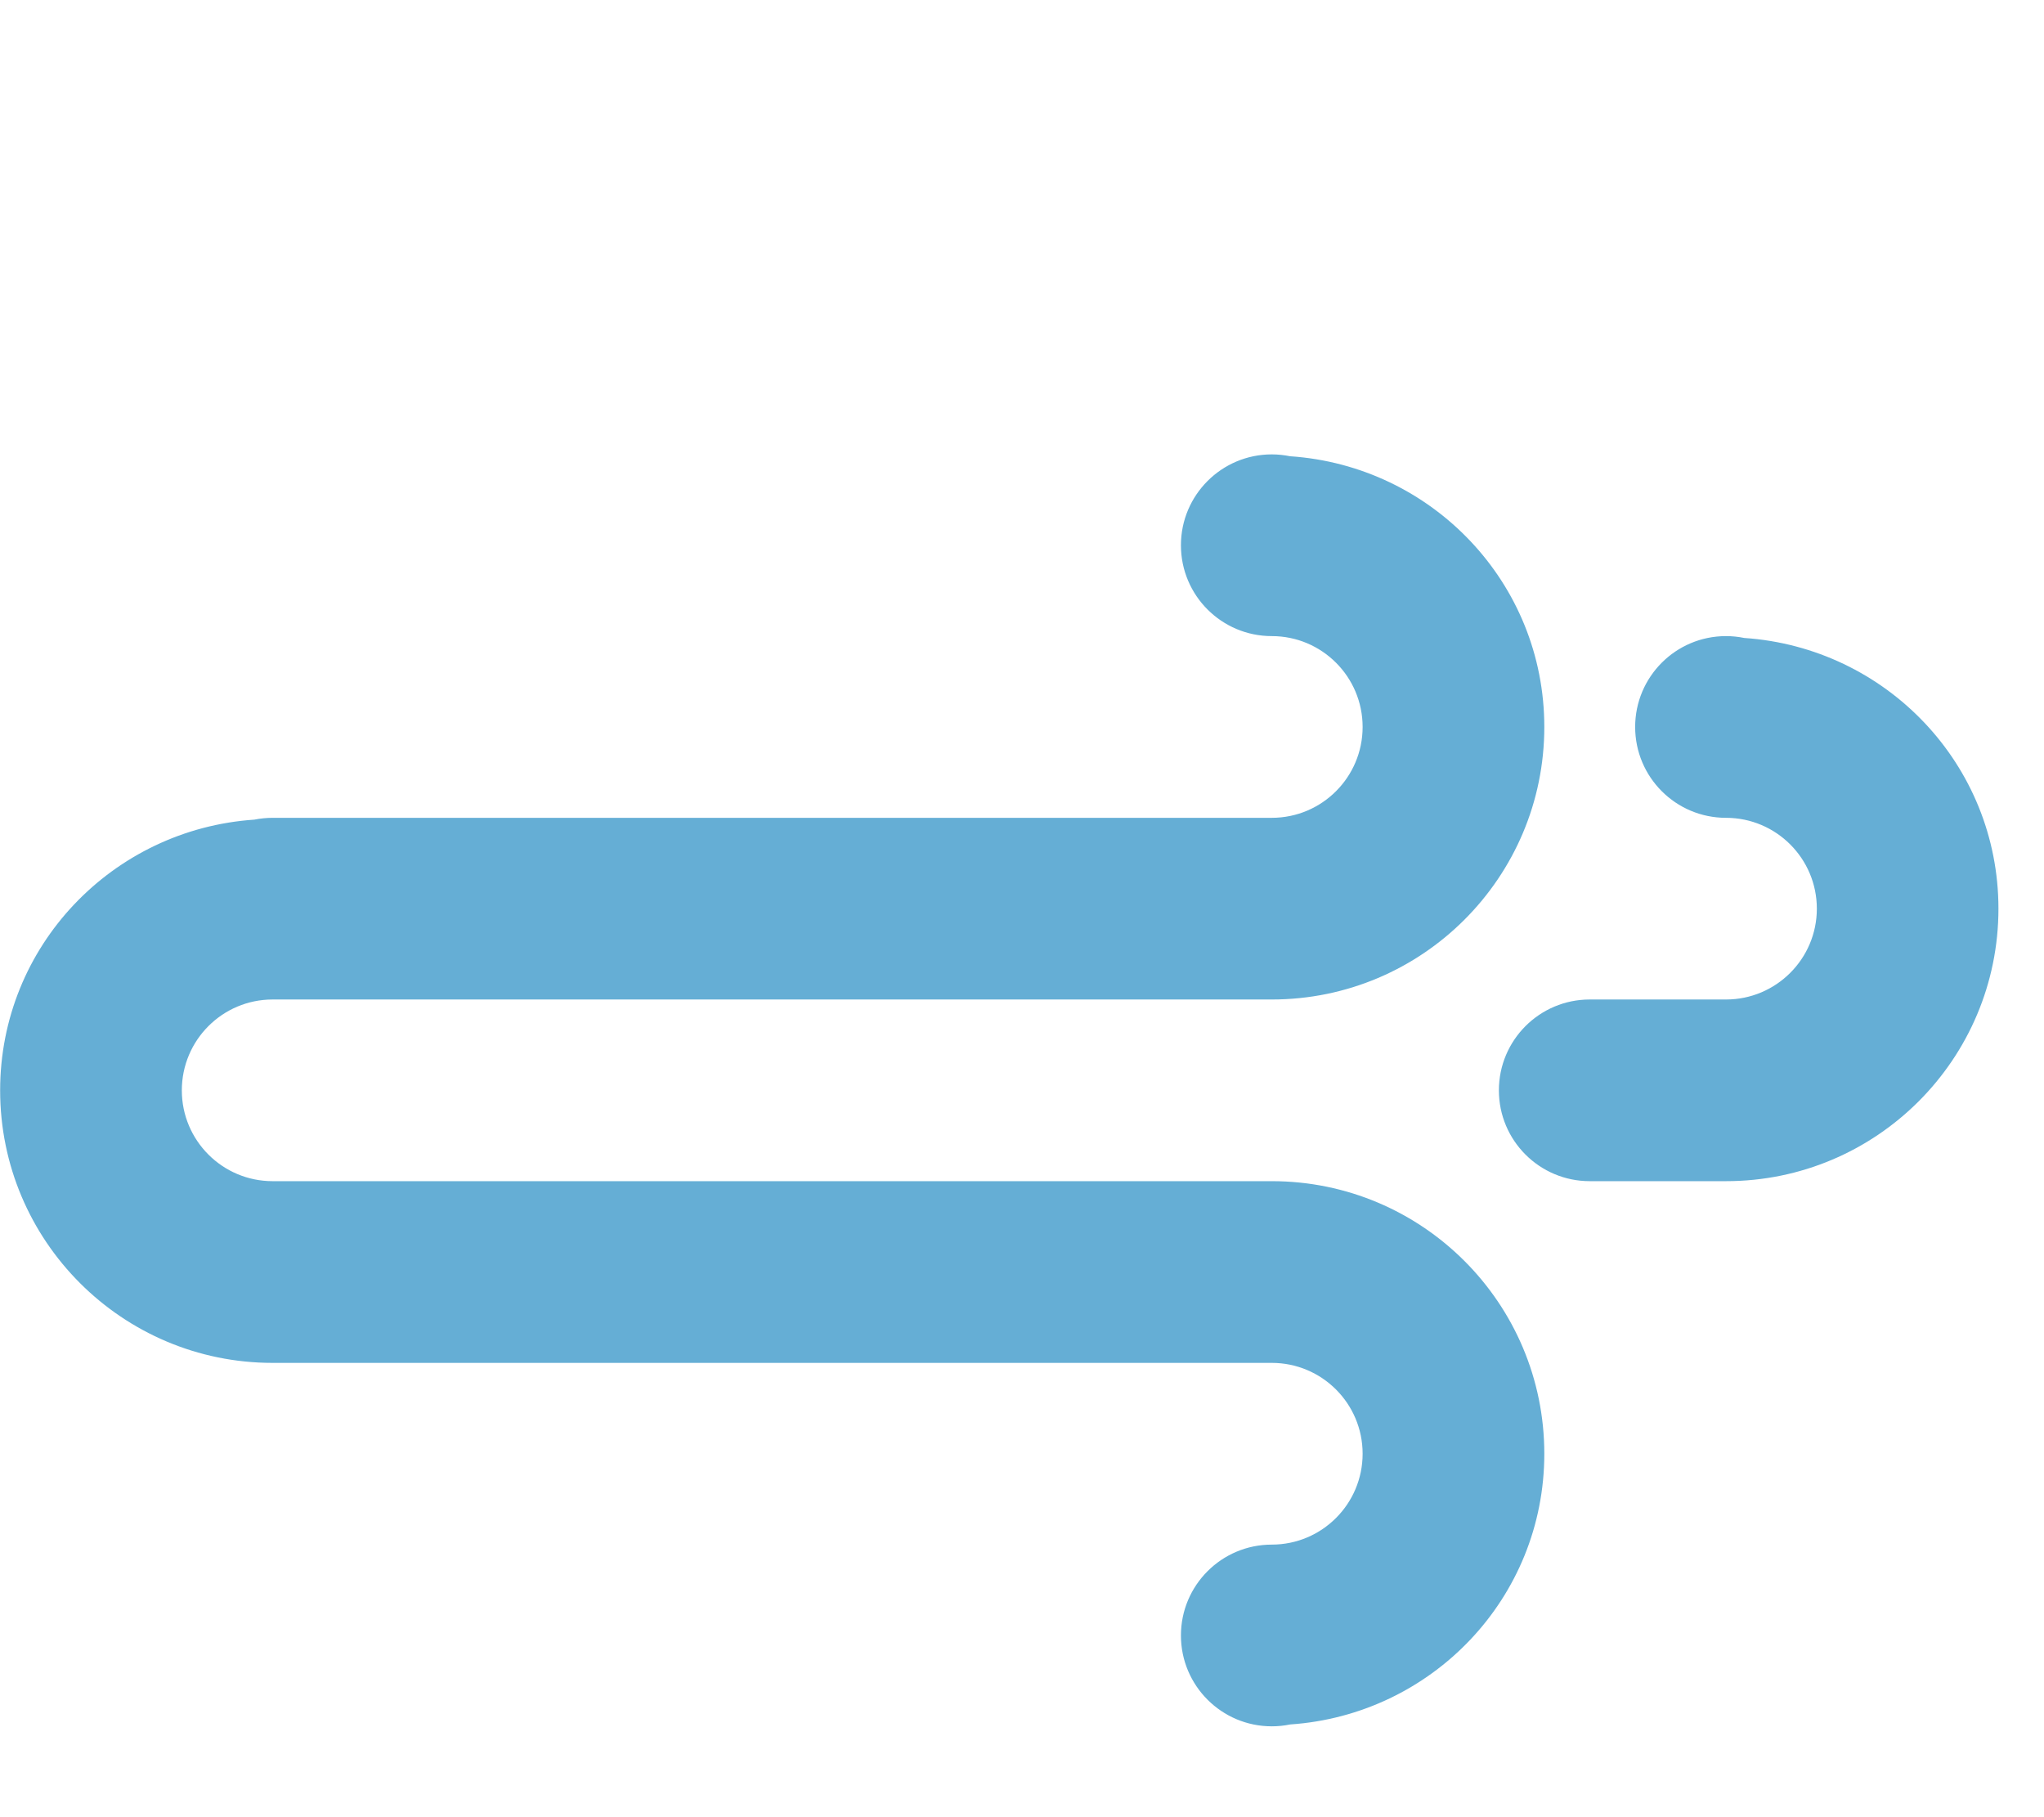<svg xmlns="http://www.w3.org/2000/svg" width="45" height="40" viewBox="0 -10 45 40">
    <!-- Generator: Sketch 51.1 (57501) - http://www.bohemiancoding.com/sketch -->
    <desc>Created with Sketch.</desc>
    <defs></defs>
    <g id="Page-1" stroke="none" stroke-width="1" fill="none" fill-rule="evenodd">
        <g id="Wind" fill="#65AED5" fill-rule="nonzero">
            <path d="M37.999,16 L34.999,16 C33.894,16 32.999,15.105 32.999,14.001 C32.999,12.897 33.894,12.001 34.999,12.001 L37.999,12.001 C39.103,12.001 39.999,11.105 39.999,10.002 C39.999,8.897 39.103,8.002 37.999,8.002 C36.894,8.002 35.999,7.106 35.999,6.002 C35.999,4.898 36.894,4.002 37.999,4.002 C38.136,4.002 38.27,4.016 38.401,4.043 C41.522,4.254 43.997,6.826 43.997,10.002 C43.997,13.314 41.312,16 37.999,16 Z M27.999,12.001 L25.999,12.001 L19.001,12.001 L6.002,12.001 C4.898,12.001 4.003,12.897 4.003,14.001 C4.003,15.105 4.898,16 6.002,16 L8.002,16 L12.001,16 L15.001,16 L19.001,16 L22.001,16 L25.999,16 L27.999,16 C31.313,16 33.999,18.687 33.999,22 C33.999,25.176 31.524,27.748 28.403,27.959 C28.272,27.986 28.138,28 27.999,28 C26.895,28 25.999,27.104 25.999,26 C25.999,24.895 26.895,24 27.999,24 C29.104,24 29.999,23.104 29.999,22 C29.999,20.896 29.104,20 27.999,20 L25.999,20 L22.001,20 L19.001,20 L15.001,20 L12.001,20 L8.002,20 L6.002,20 C2.689,20 0.003,17.314 0.003,14.001 C0.003,10.826 2.478,8.254 5.599,8.042 C5.73,8.016 5.865,8.002 6.002,8.002 L19.001,8.002 L25.999,8.002 L27.999,8.002 C29.104,8.002 29.999,7.106 29.999,6.002 C29.999,4.898 29.104,4.002 27.999,4.002 C26.895,4.002 25.999,3.107 25.999,2.002 C25.999,0.898 26.895,0.002 27.999,0.002 C28.138,0.002 28.272,0.017 28.403,0.043 C31.524,0.254 33.999,2.826 33.999,6.002 C33.999,9.314 31.313,12.001 27.999,12.001 Z" id="Shape"></path>
        </g>
    </g>
</svg>